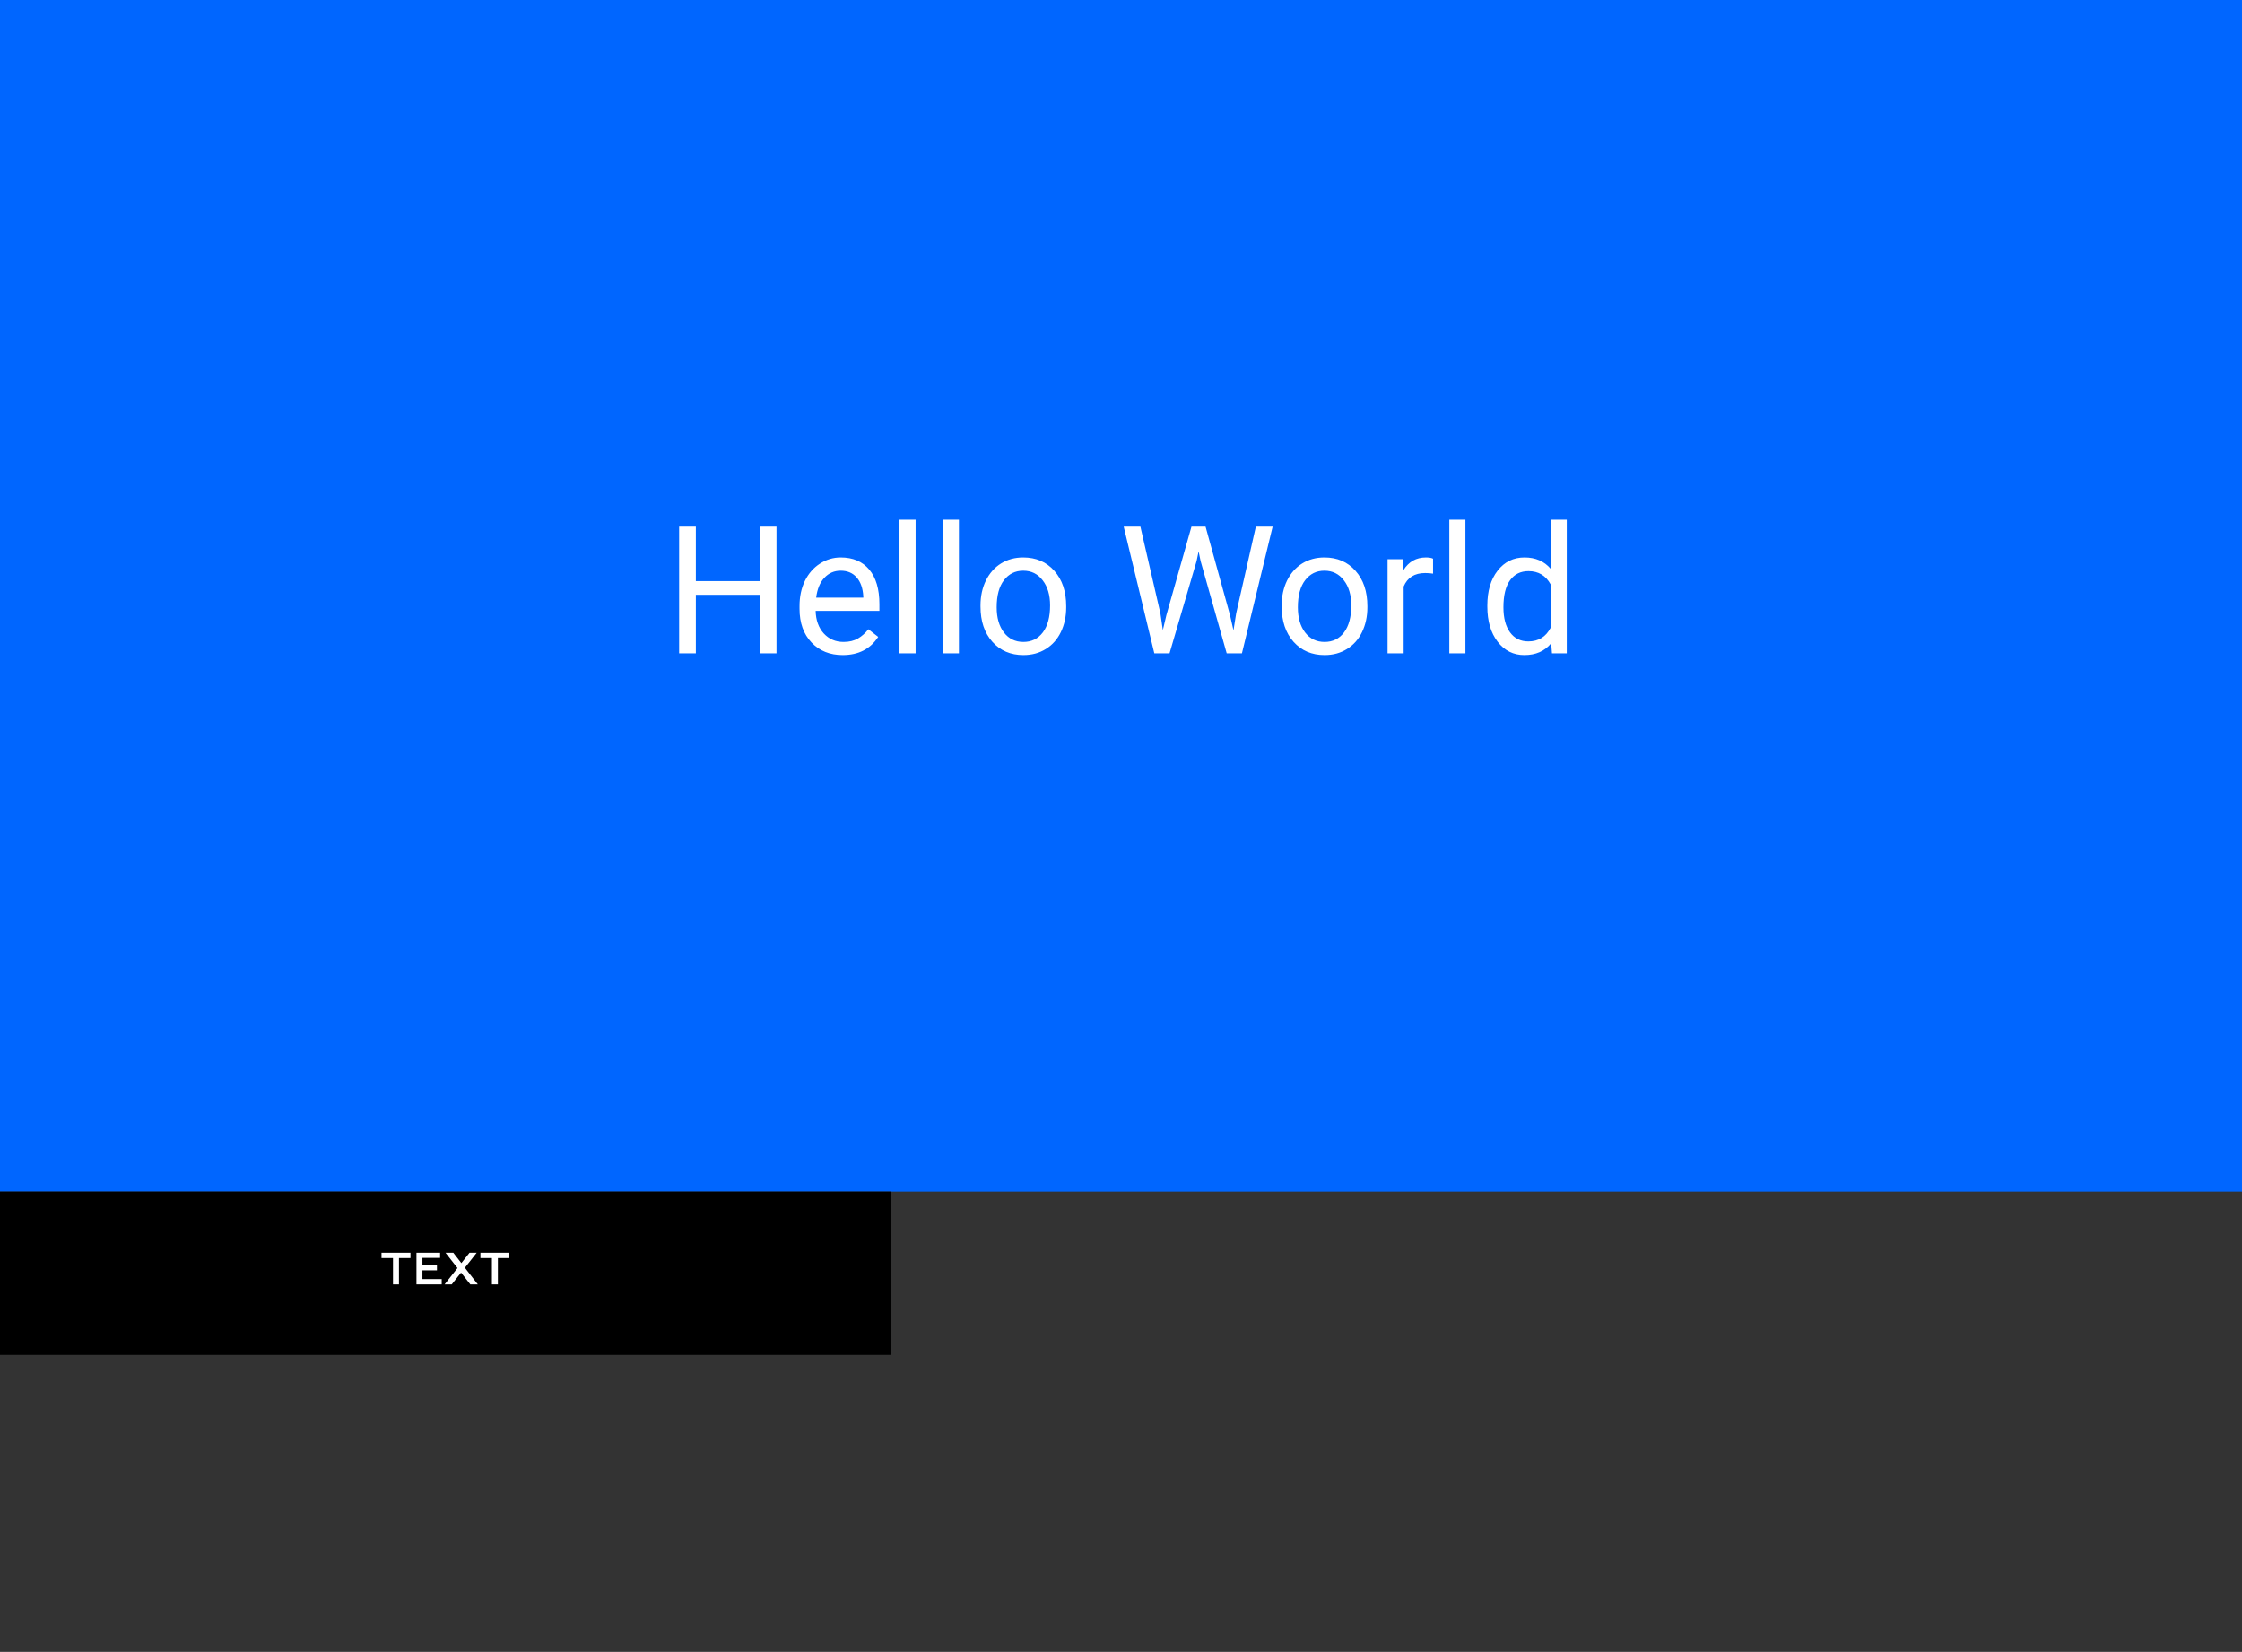 <svg width='604' height='445' viewBox='0 0 604 445' fill='none' xmlns='http://www.w3.org/2000/svg'><rect x="0" y="0" width="604" height="445" fill="#333333" stroke="none"/><rect width='604' height='321' fill='#0066FF'/><path d='M209.188 176H204.664V160.227H187.461V176H182.961V141.875H187.461V156.547H204.664V141.875H209.188V176ZM227.023 176.469C223.586 176.469 220.789 175.344 218.633 173.094C216.477 170.828 215.398 167.805 215.398 164.023V163.227C215.398 160.711 215.875 158.469 216.828 156.5C217.797 154.516 219.141 152.969 220.859 151.859C222.594 150.734 224.469 150.172 226.484 150.172C229.781 150.172 232.344 151.258 234.172 153.43C236 155.602 236.914 158.711 236.914 162.758V164.562H219.734C219.797 167.062 220.523 169.086 221.914 170.633C223.32 172.164 225.102 172.93 227.258 172.93C228.789 172.93 230.086 172.617 231.148 171.992C232.211 171.367 233.141 170.539 233.938 169.508L236.586 171.57C234.461 174.836 231.273 176.469 227.023 176.469ZM226.484 153.734C224.734 153.734 223.266 154.375 222.078 155.656C220.891 156.922 220.156 158.703 219.875 161H232.578V160.672C232.453 158.469 231.859 156.766 230.797 155.562C229.734 154.344 228.297 153.734 226.484 153.734ZM246.664 176H242.328V140H246.664V176ZM258.336 176H254V140H258.336V176ZM264.148 163.086C264.148 160.602 264.633 158.367 265.602 156.383C266.586 154.398 267.945 152.867 269.68 151.789C271.43 150.711 273.422 150.172 275.656 150.172C279.109 150.172 281.898 151.367 284.023 153.758C286.164 156.148 287.234 159.328 287.234 163.297V163.602C287.234 166.07 286.758 168.289 285.805 170.258C284.867 172.211 283.516 173.734 281.75 174.828C280 175.922 277.984 176.469 275.703 176.469C272.266 176.469 269.477 175.273 267.336 172.883C265.211 170.492 264.148 167.328 264.148 163.391V163.086ZM268.508 163.602C268.508 166.414 269.156 168.672 270.453 170.375C271.766 172.078 273.516 172.93 275.703 172.93C277.906 172.93 279.656 172.07 280.953 170.352C282.25 168.617 282.898 166.195 282.898 163.086C282.898 160.305 282.234 158.055 280.906 156.336C279.594 154.602 277.844 153.734 275.656 153.734C273.516 153.734 271.789 154.586 270.477 156.289C269.164 157.992 268.508 160.43 268.508 163.602ZM312.617 165.242L313.273 169.742L314.234 165.688L320.984 141.875H324.781L331.367 165.688L332.305 169.812L333.031 165.219L338.328 141.875H342.852L334.578 176H330.477L323.445 151.133L322.906 148.531L322.367 151.133L315.078 176H310.977L302.727 141.875H307.227L312.617 165.242ZM345.289 163.086C345.289 160.602 345.773 158.367 346.742 156.383C347.727 154.398 349.086 152.867 350.82 151.789C352.57 150.711 354.562 150.172 356.797 150.172C360.25 150.172 363.039 151.367 365.164 153.758C367.305 156.148 368.375 159.328 368.375 163.297V163.602C368.375 166.07 367.898 168.289 366.945 170.258C366.008 172.211 364.656 173.734 362.891 174.828C361.141 175.922 359.125 176.469 356.844 176.469C353.406 176.469 350.617 175.273 348.477 172.883C346.352 170.492 345.289 167.328 345.289 163.391V163.086ZM349.648 163.602C349.648 166.414 350.297 168.672 351.594 170.375C352.906 172.078 354.656 172.93 356.844 172.93C359.047 172.93 360.797 172.07 362.094 170.352C363.391 168.617 364.039 166.195 364.039 163.086C364.039 160.305 363.375 158.055 362.047 156.336C360.734 154.602 358.984 153.734 356.797 153.734C354.656 153.734 352.93 154.586 351.617 156.289C350.305 157.992 349.648 160.43 349.648 163.602ZM386.07 154.531C385.414 154.422 384.703 154.367 383.938 154.367C381.094 154.367 379.164 155.578 378.148 158V176H373.812V150.641H378.031L378.102 153.57C379.523 151.305 381.539 150.172 384.148 150.172C384.992 150.172 385.633 150.281 386.07 150.5V154.531ZM394.789 176H390.453V140H394.789V176ZM400.695 163.109C400.695 159.219 401.617 156.094 403.461 153.734C405.305 151.359 407.719 150.172 410.703 150.172C413.672 150.172 416.023 151.188 417.758 153.219V140H422.094V176H418.109L417.898 173.281C416.164 175.406 413.75 176.469 410.656 176.469C407.719 176.469 405.32 175.266 403.461 172.859C401.617 170.453 400.695 167.312 400.695 163.438V163.109ZM405.031 163.602C405.031 166.477 405.625 168.727 406.812 170.352C408 171.977 409.641 172.789 411.734 172.789C414.484 172.789 416.492 171.555 417.758 169.086V157.438C416.461 155.047 414.469 153.852 411.781 153.852C409.656 153.852 408 154.672 406.812 156.312C405.625 157.953 405.031 160.383 405.031 163.602Z' fill='white'/><rect width='240' height='44' transform='translate(0 321)' fill='black'/><path d='M105.874 346H107.482V338.92H110.578V337.48H102.778V338.92H105.874V346ZM112.194 346H118.998V344.572H113.802V342.22H117.714V340.816H113.802V338.872H118.566V337.48H112.194V346ZM121.698 346L124.206 342.82L126.702 346H128.718L125.238 341.512L128.418 337.48H126.486L124.29 340.276L122.118 337.48H120.018L123.246 341.596L119.778 346H121.698ZM132.522 346H134.13V338.92H137.226V337.48H129.426V338.92H132.522V346Z' fill='white'/></svg>